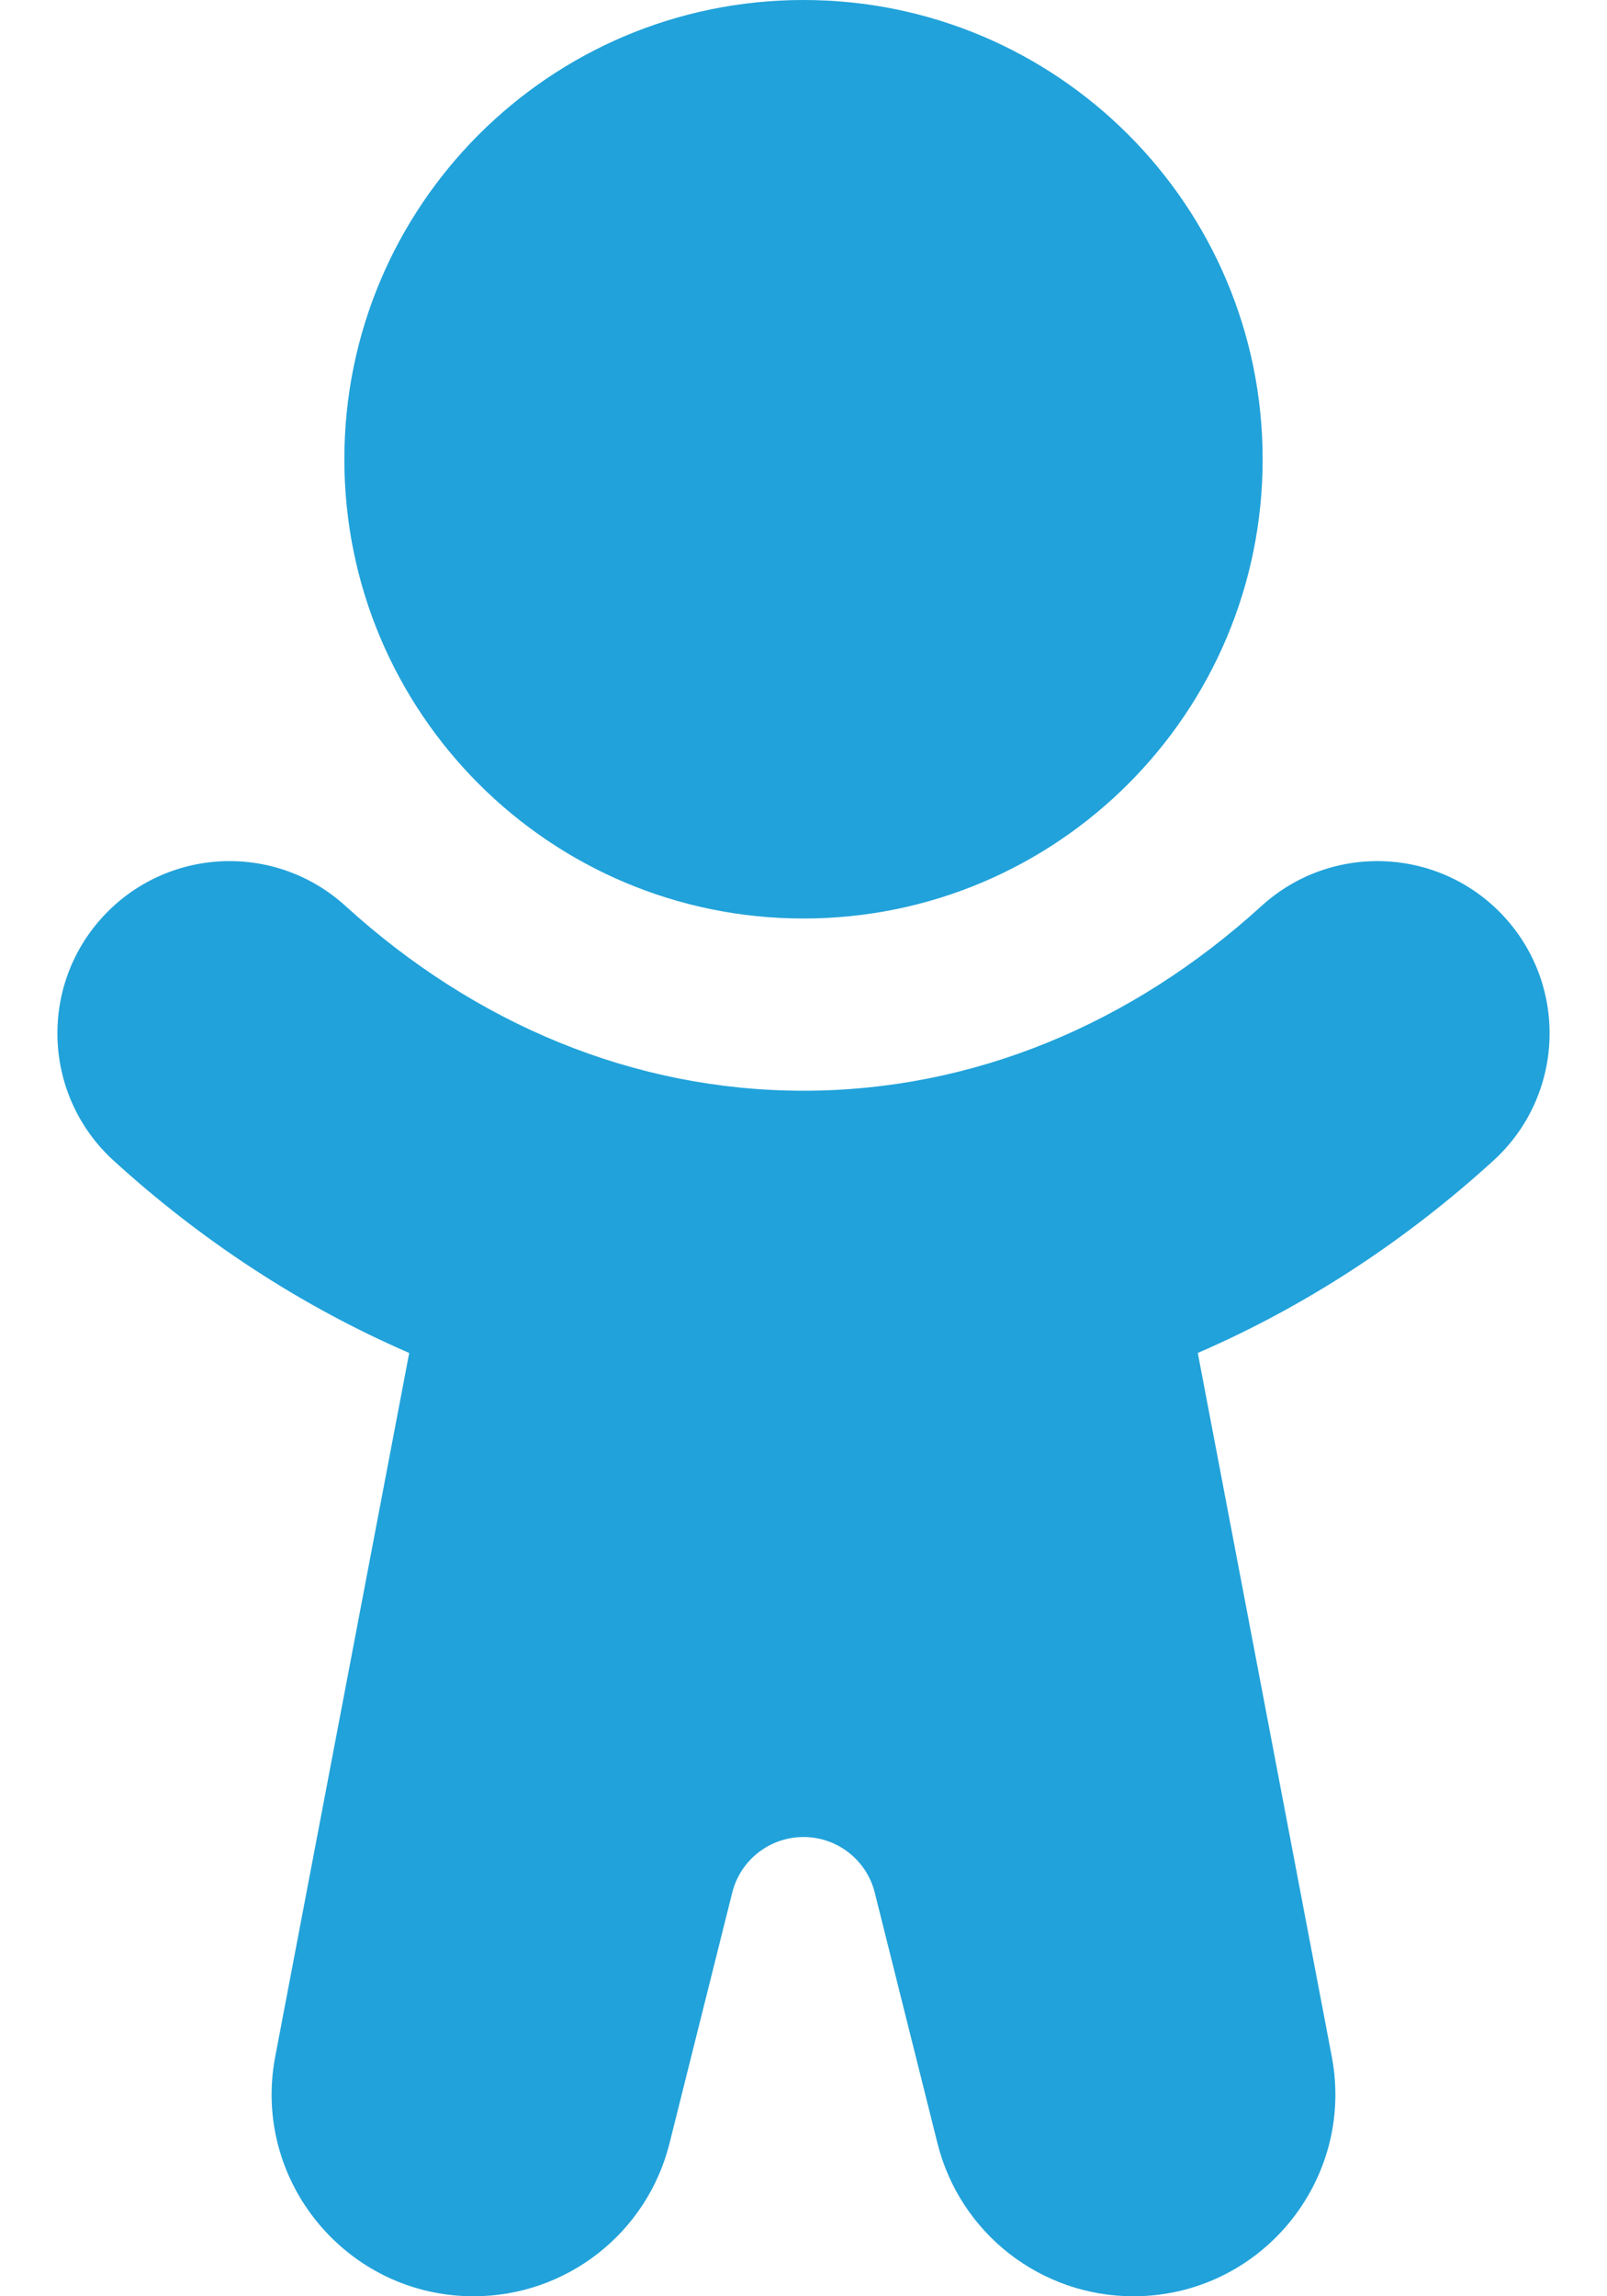 <svg width="14" height="20" viewBox="0 0 14 20" fill="none" xmlns="http://www.w3.org/2000/svg">
    <path d="M11 4C11 6.209 9.209 8 7 8C4.791 8 3 6.209 3 4C3 1.791 4.791 0 7 0C9.209 0 11 1.791 11 4Z" fill="#21a2da"/>
    <path d="M0.891 7.99C1.449 7.378 2.397 7.333 3.01 7.891C4.138 8.918 5.523 9.5 7 9.5C8.477 9.5 9.862 8.918 10.99 7.891C11.603 7.333 12.551 7.378 13.109 7.99C13.667 8.603 13.622 9.551 13.01 10.109C12.246 10.805 11.379 11.375 10.435 11.784L11.602 17.911C11.809 18.995 10.977 20 9.874 20C9.066 20 8.363 19.451 8.167 18.667L7.621 16.485C7.55 16.2 7.294 16 7 16C6.706 16 6.45 16.2 6.379 16.485L5.833 18.667C5.637 19.451 4.934 20 4.126 20C3.023 20 2.191 18.995 2.398 17.911L3.565 11.784C2.621 11.375 1.754 10.805 0.99 10.109C0.378 9.551 0.333 8.603 0.891 7.99Z" fill="#21a2da"/>
    </svg>
    